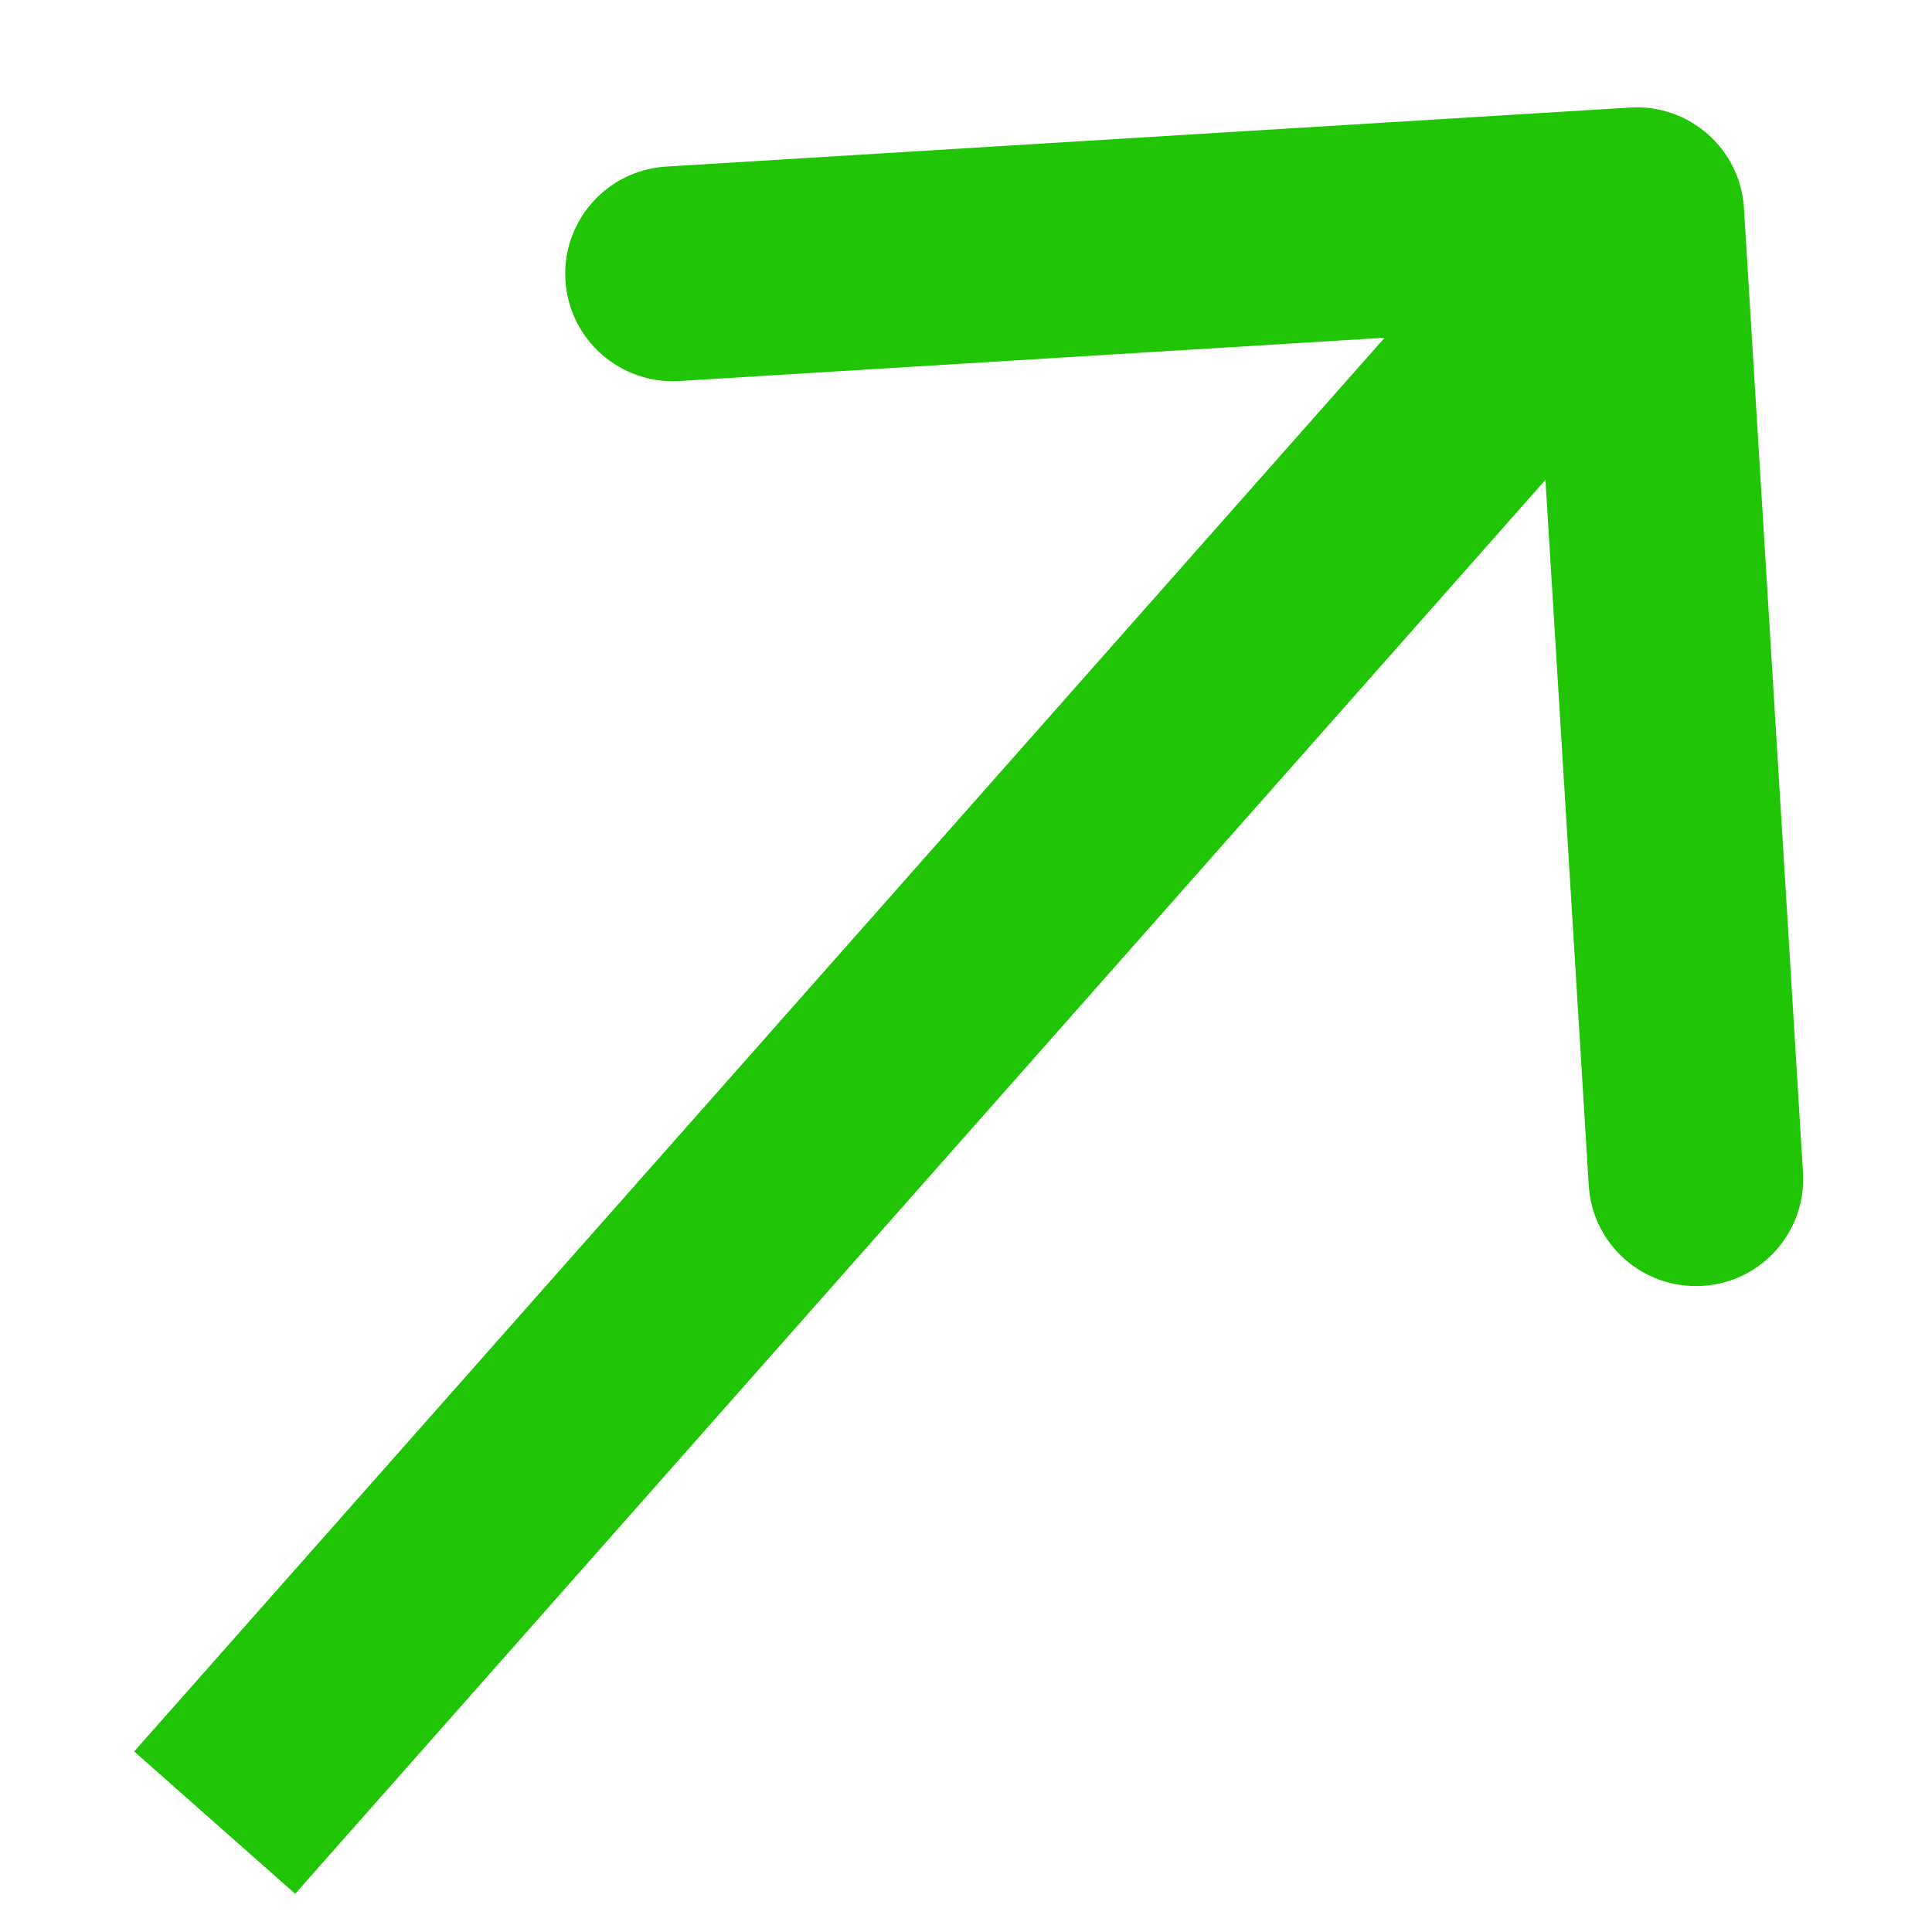 <svg width="9" height="9" viewBox="0 0 9 9" fill="none" xmlns="http://www.w3.org/2000/svg">
<path d="M8.124 0.969C8.107 0.694 7.87 0.484 7.594 0.501L3.103 0.776C2.827 0.793 2.617 1.03 2.634 1.306C2.651 1.582 2.888 1.791 3.164 1.775L7.156 1.53L7.401 5.522C7.418 5.798 7.655 6.007 7.931 5.99C8.207 5.974 8.416 5.736 8.399 5.461L8.124 0.969ZM1.375 8.822L7.999 1.331L7.25 0.669L0.625 8.159L1.375 8.822Z" fill="#20C505"/>
</svg>
